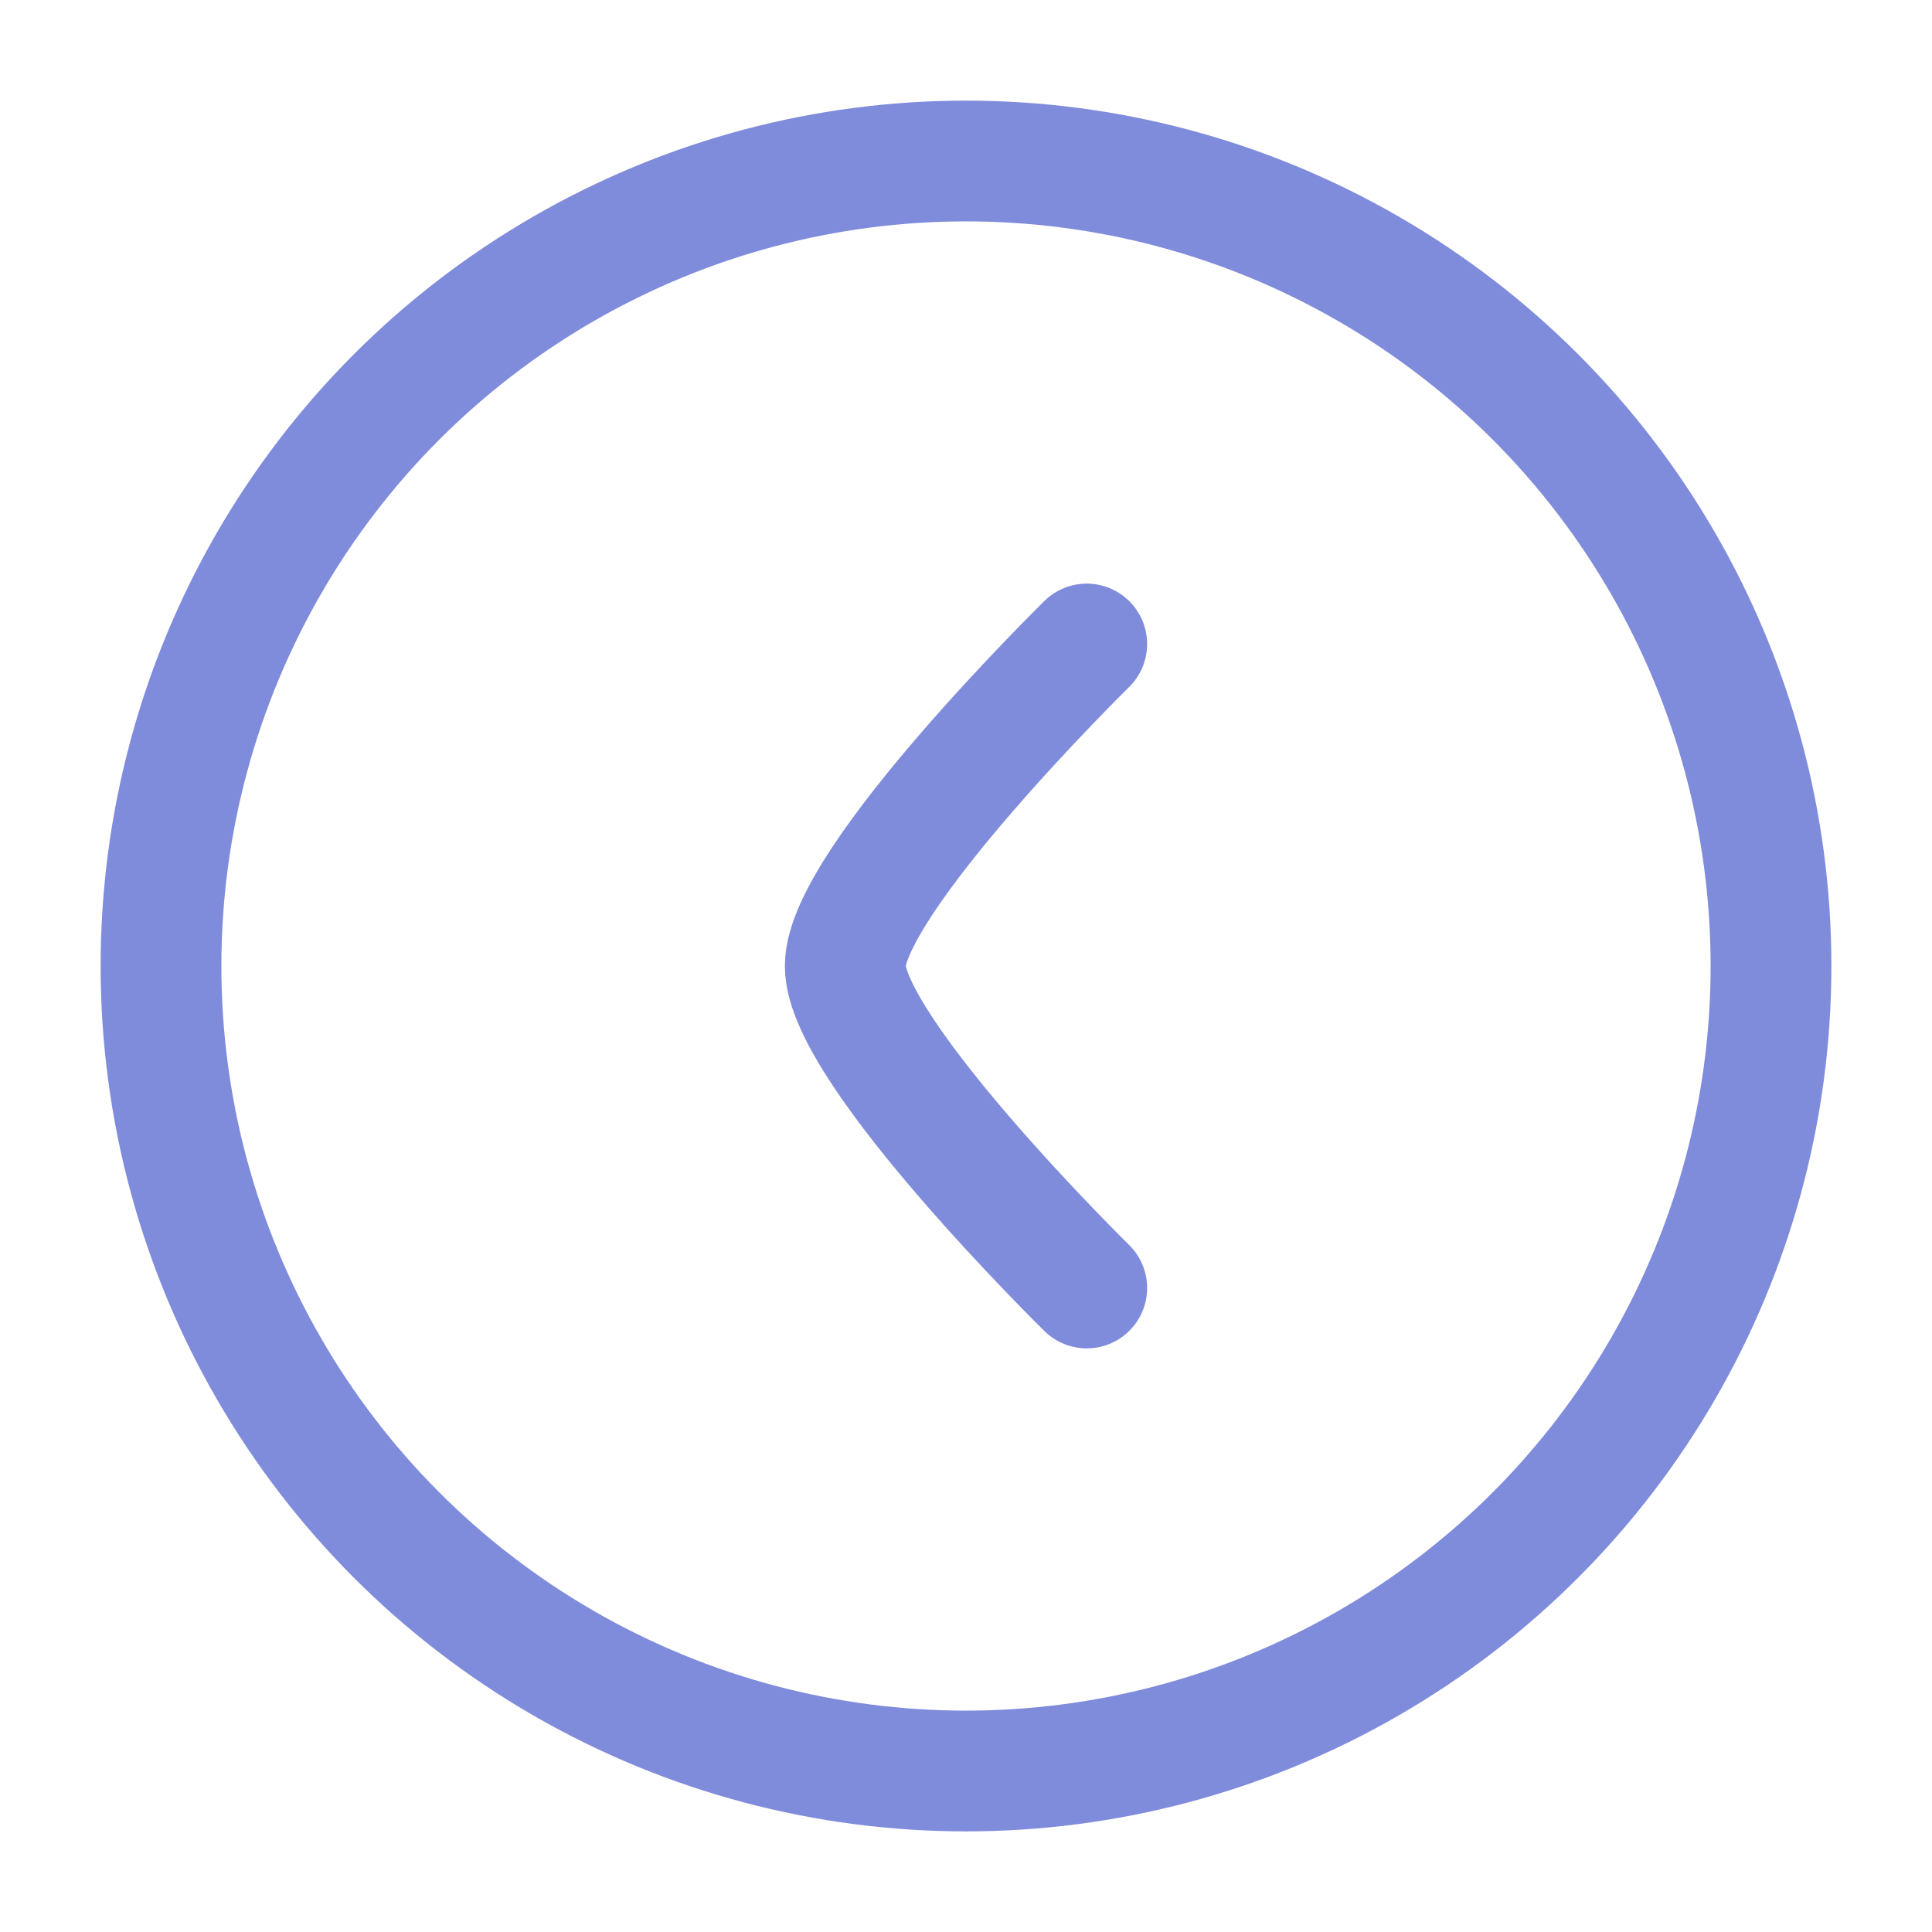<svg xmlns="http://www.w3.org/2000/svg" viewBox="0 0 24 24" width="24" height="24" color="#7f8bdb" fill="none">
    <circle cx="12" cy="12" r="10" stroke="currentColor" stroke-width="1.5" />
    <path d="M13.5 16C13.5 16 10.5 13.054 10.5 12C10.5 10.946 13.5 8 13.5 8" stroke="currentColor" stroke-width="1.5" stroke-linecap="round" stroke-linejoin="round" />
</svg>